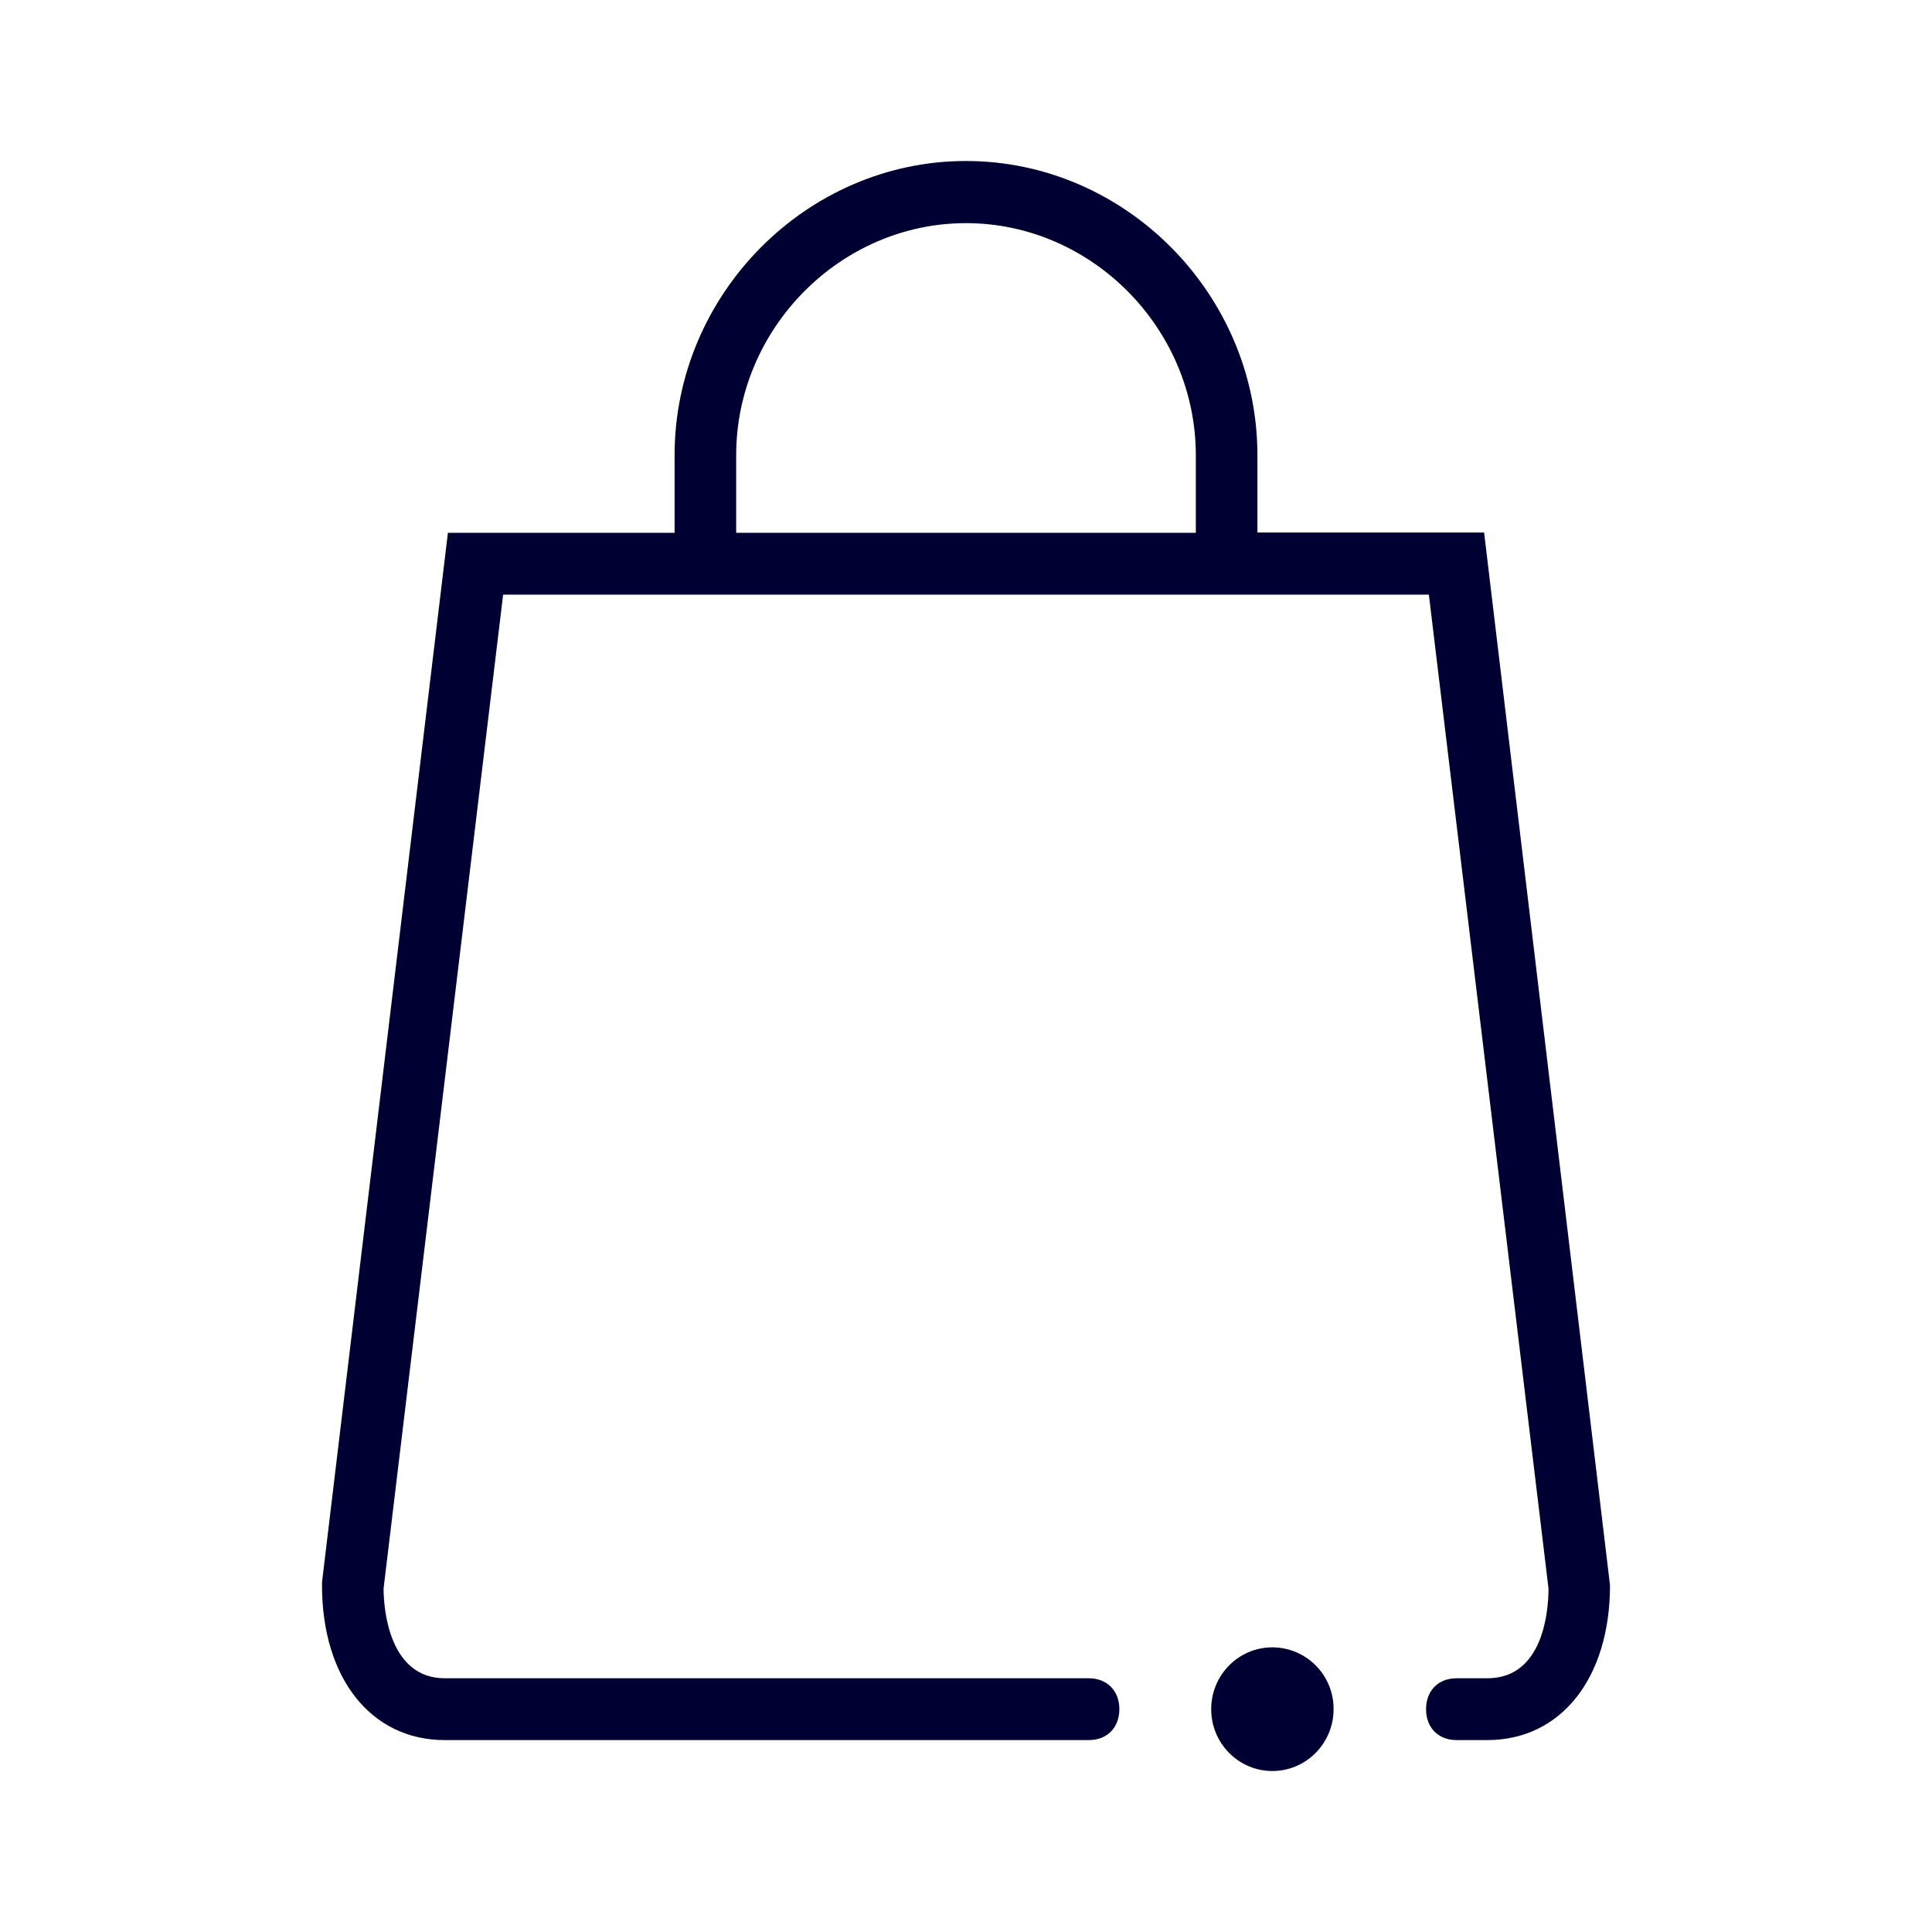 <svg width="24" height="24" xmlns="http://www.w3.org/2000/svg"><g fill="#003" fill-rule="nonzero"><path d="M18.436 6.615H15.62v-.96C15.62 3.655 13.98 2 12 2c-1.98 0-3.62 1.656-3.62 3.655v.964H5.564L4 19.656v.036c0 1.156.61 1.924 1.525 1.924h8c.23 0 .38-.156.38-.384 0-.232-.155-.384-.38-.384h-8c-.685 0-.76-.844-.76-1.116L6.25 7.387h11.5l1.486 12.345c0 .308-.076 1.116-.76 1.116h-.381c-.23 0-.38.156-.38.384 0 .232.154.384.38.384h.38c.915 0 1.525-.768 1.525-1.924L18.436 6.615Zm-9.291 0v-.96c0-1.575 1.295-2.883 2.855-2.883s2.855 1.308 2.855 2.883v.964h-5.71v-.004Z"/><path d="M15.806 20.464c-.42 0-.76.344-.76.768 0 .424.34.768.76.768s.76-.344.76-.768a.762.762 0 0 0-.76-.768Z"/></g></svg>